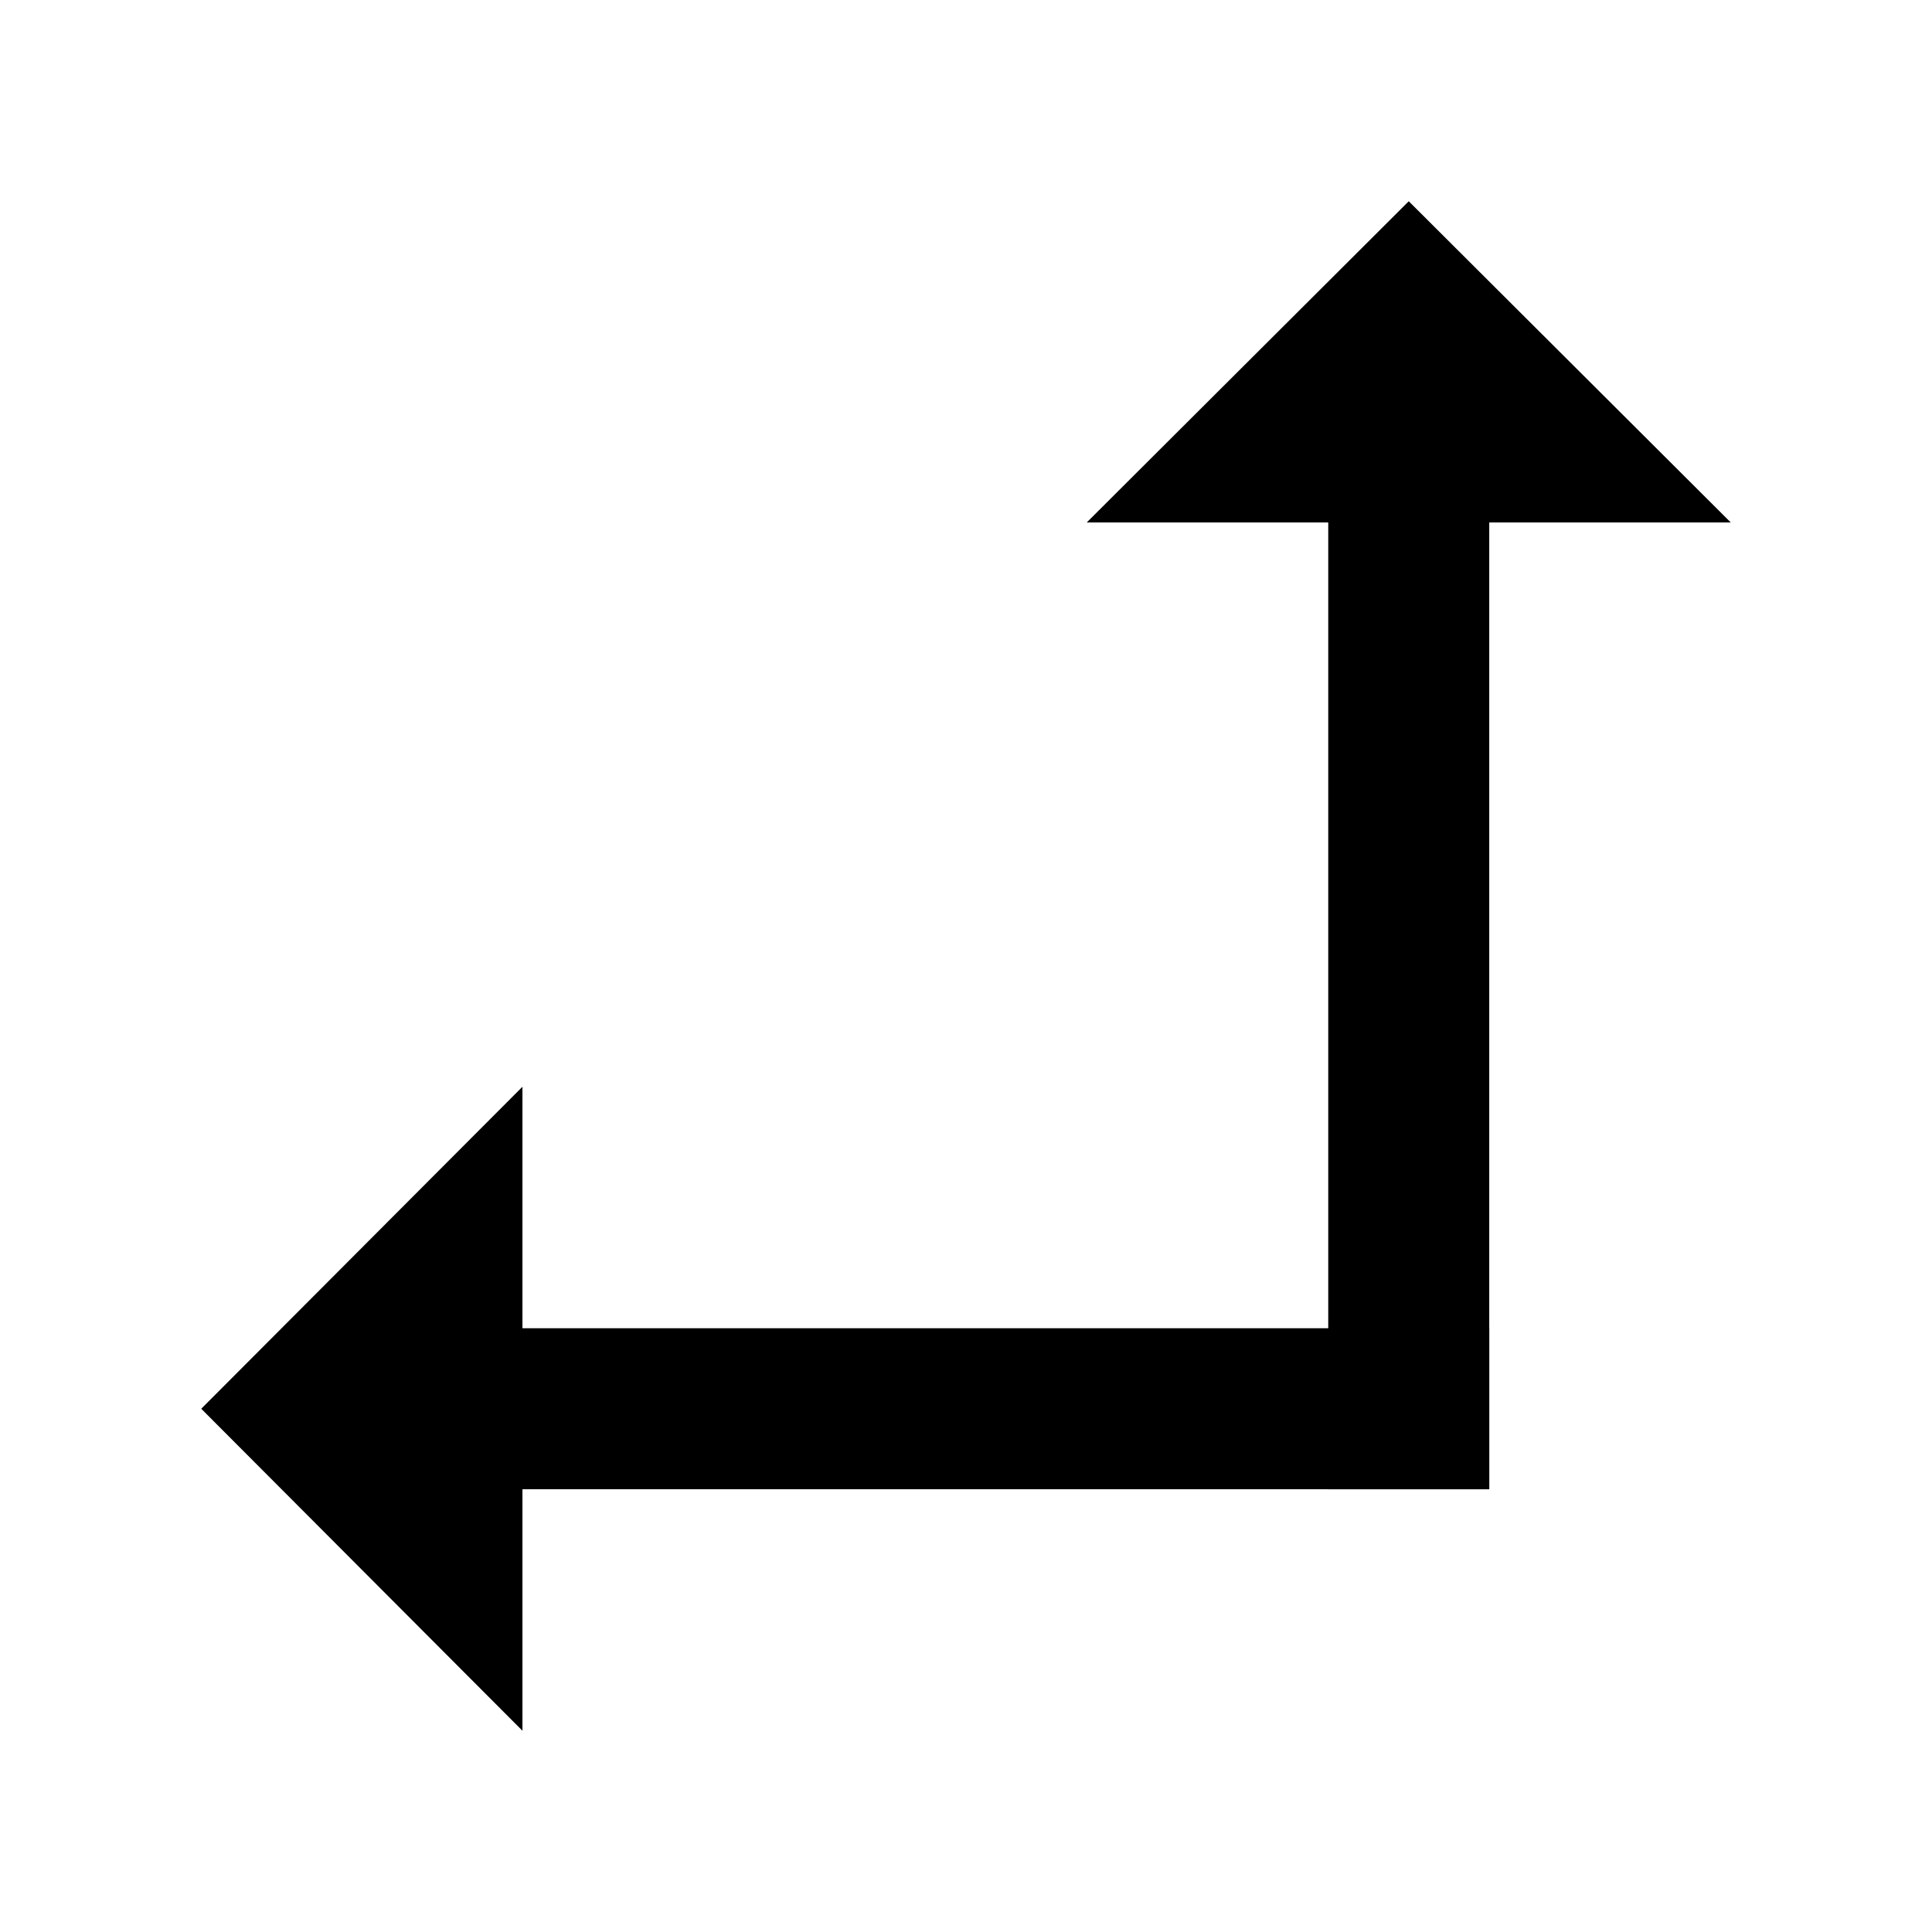 <svg width="48" height="48" viewBox="0 0 48 48" fill="none" xmlns="http://www.w3.org/2000/svg">
<path d="M33 12.98L33 37L37 37L37 12.98L43 12.98L35 5L27 12.98L33 12.98Z" fill="black"/>
<path d="M12.98 37L37 37L37 33L12.98 33L12.98 27L5 35L12.98 43L12.98 37Z" fill="black"/>
</svg>
